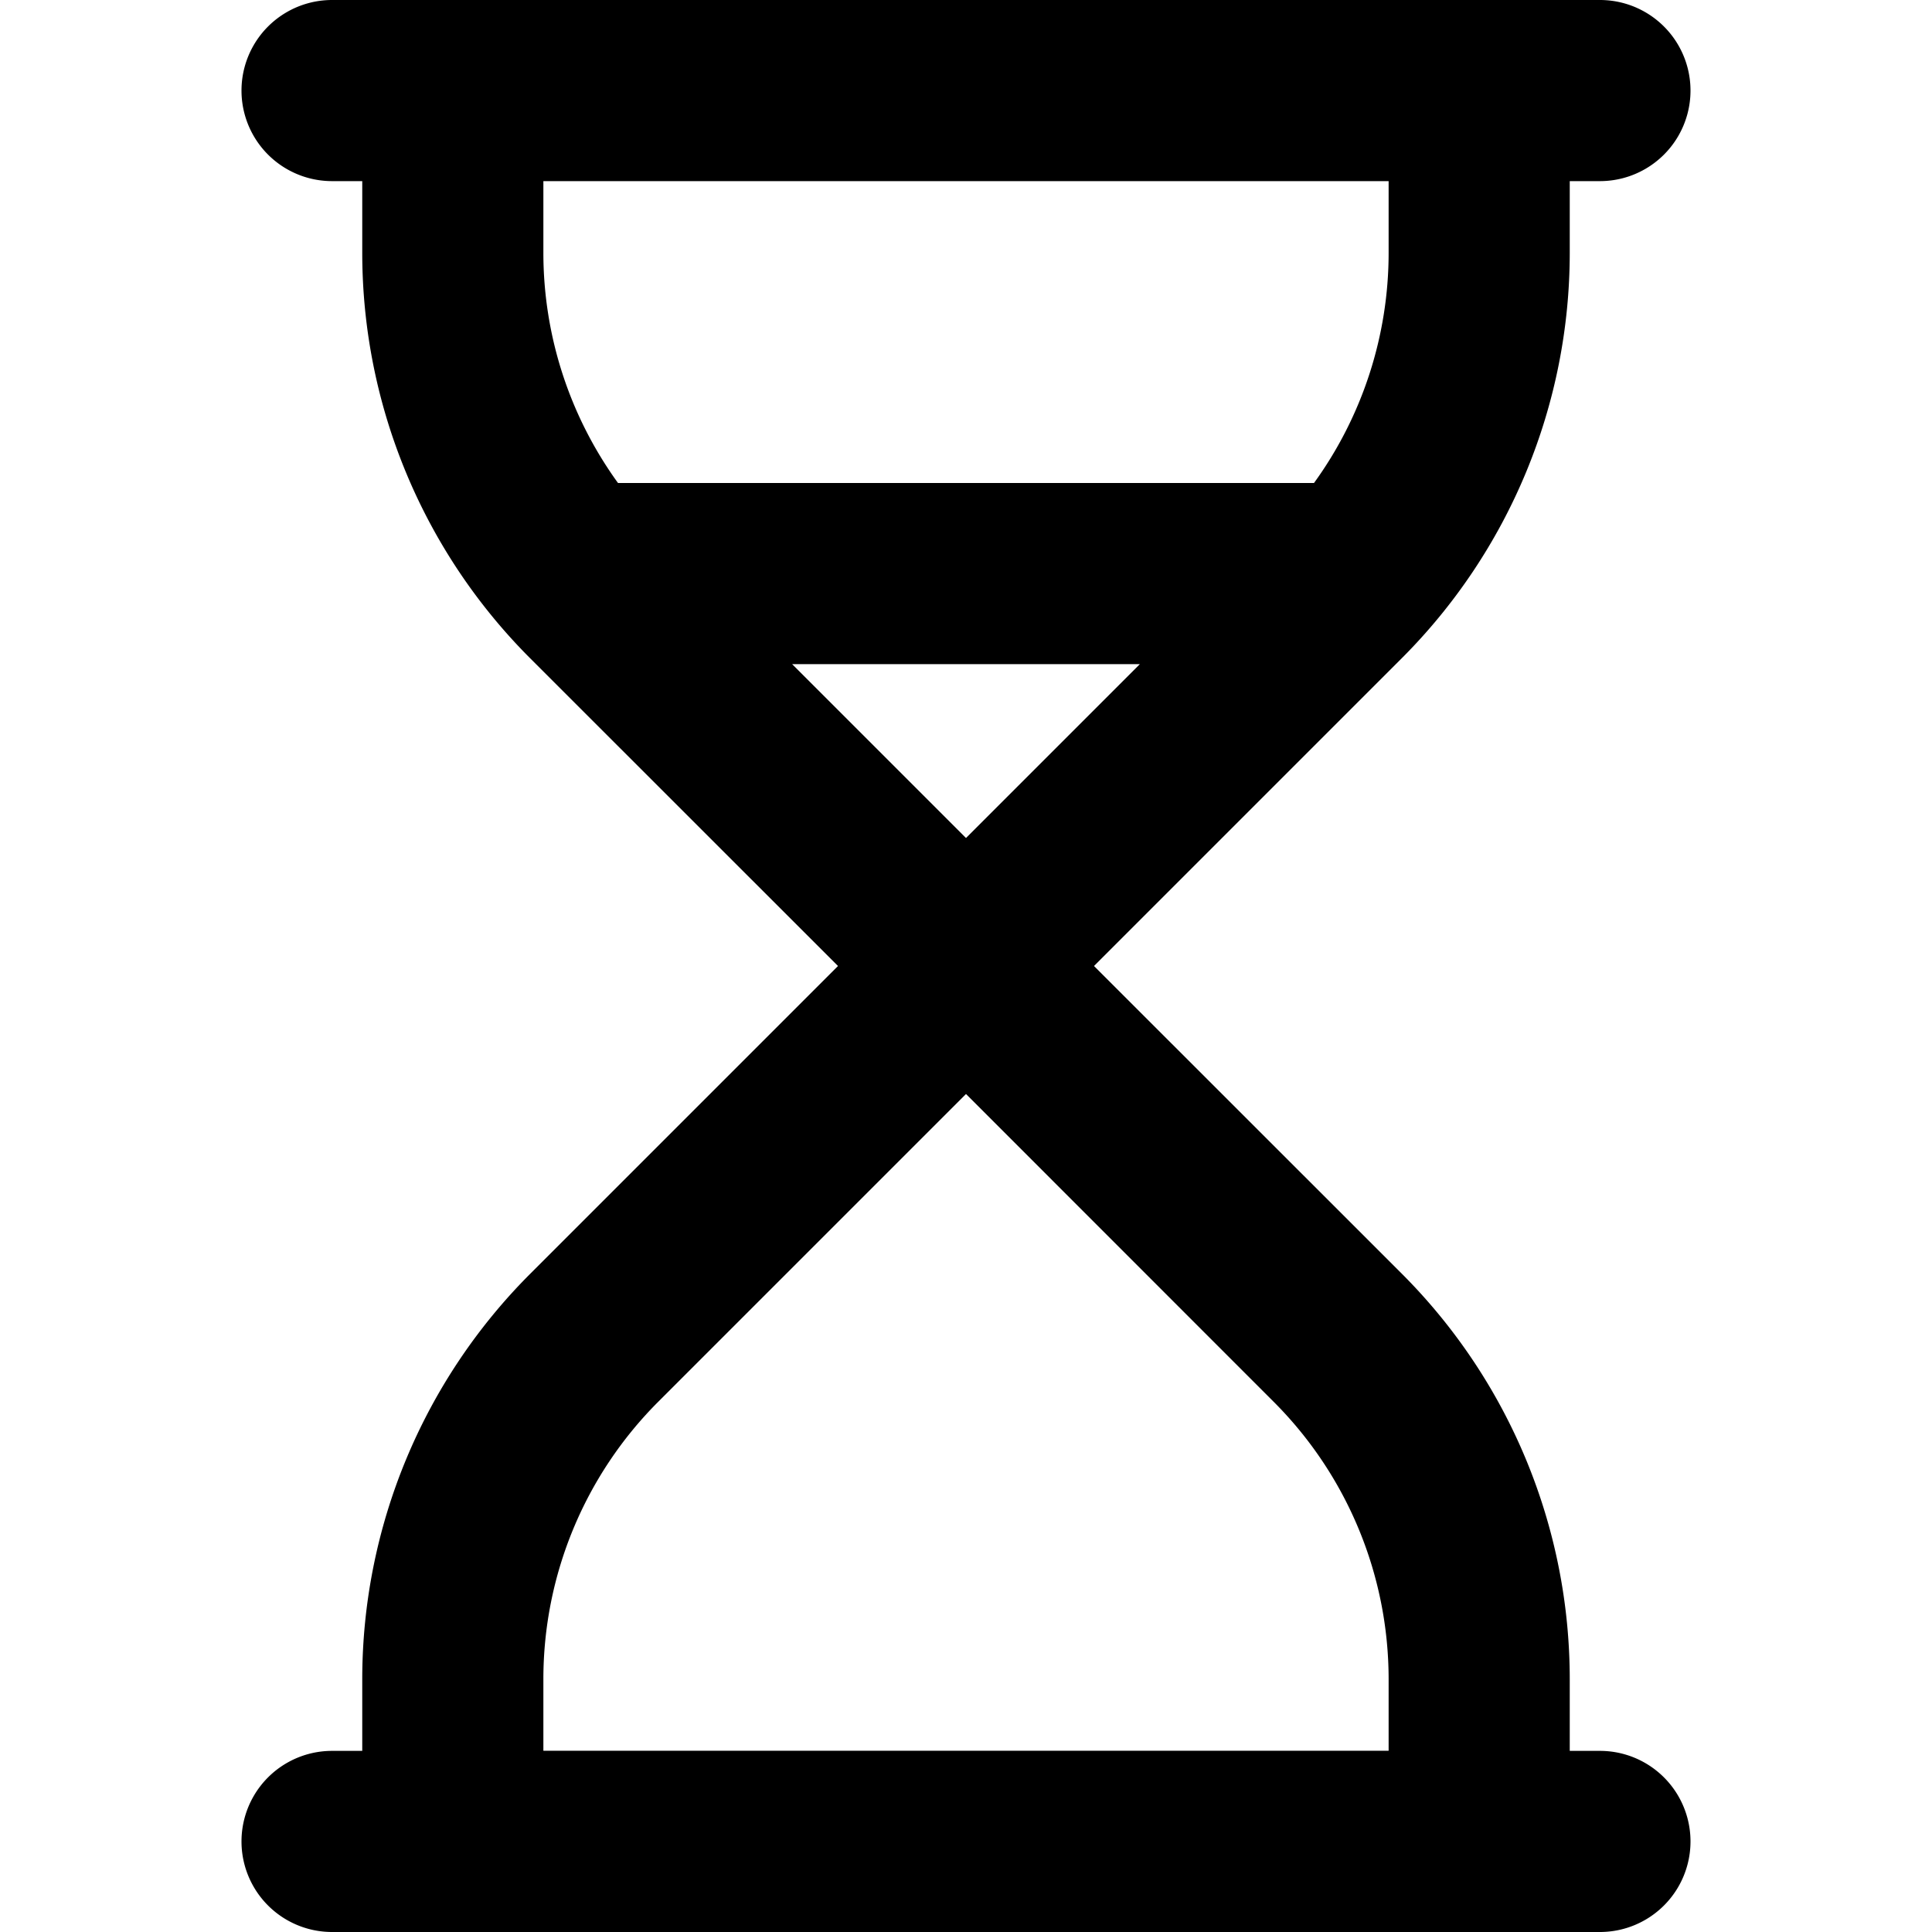 <svg width="16" height="16" viewBox="0 0 16 16" xmlns="http://www.w3.org/2000/svg" fill="currentcolor"><path fill-rule="evenodd" clip-rule="evenodd" d="M2.75 0a.75.75 0 0 0 0 1.5H3v.593c0 1.26.5 2.468 1.391 3.359L6.94 8l-2.548 2.548A4.75 4.75 0 0 0 3 13.907v.593h-.25a.75.75 0 0 0 0 1.5h10.5a.75.75 0 0 0 0-1.5H13v-.593c0-1.26-.5-2.468-1.391-3.359L9.06 8l2.548-2.548A4.75 4.75 0 0 0 13 2.093V1.5h.25a.75.75 0 0 0 0-1.5H2.75Zm8.75 1.5h-7v.593c0 .69.219 1.356.618 1.907h5.764a3.25 3.25 0 0 0 .618-1.907V1.5ZM8 6.94 6.56 5.5h2.88L8 6.94Zm3.5 7.56v-.593a3.25 3.25 0 0 0-.952-2.298L8 9.06l-2.548 2.548a3.25 3.25 0 0 0-.952 2.298v.593h7Z"/></svg>